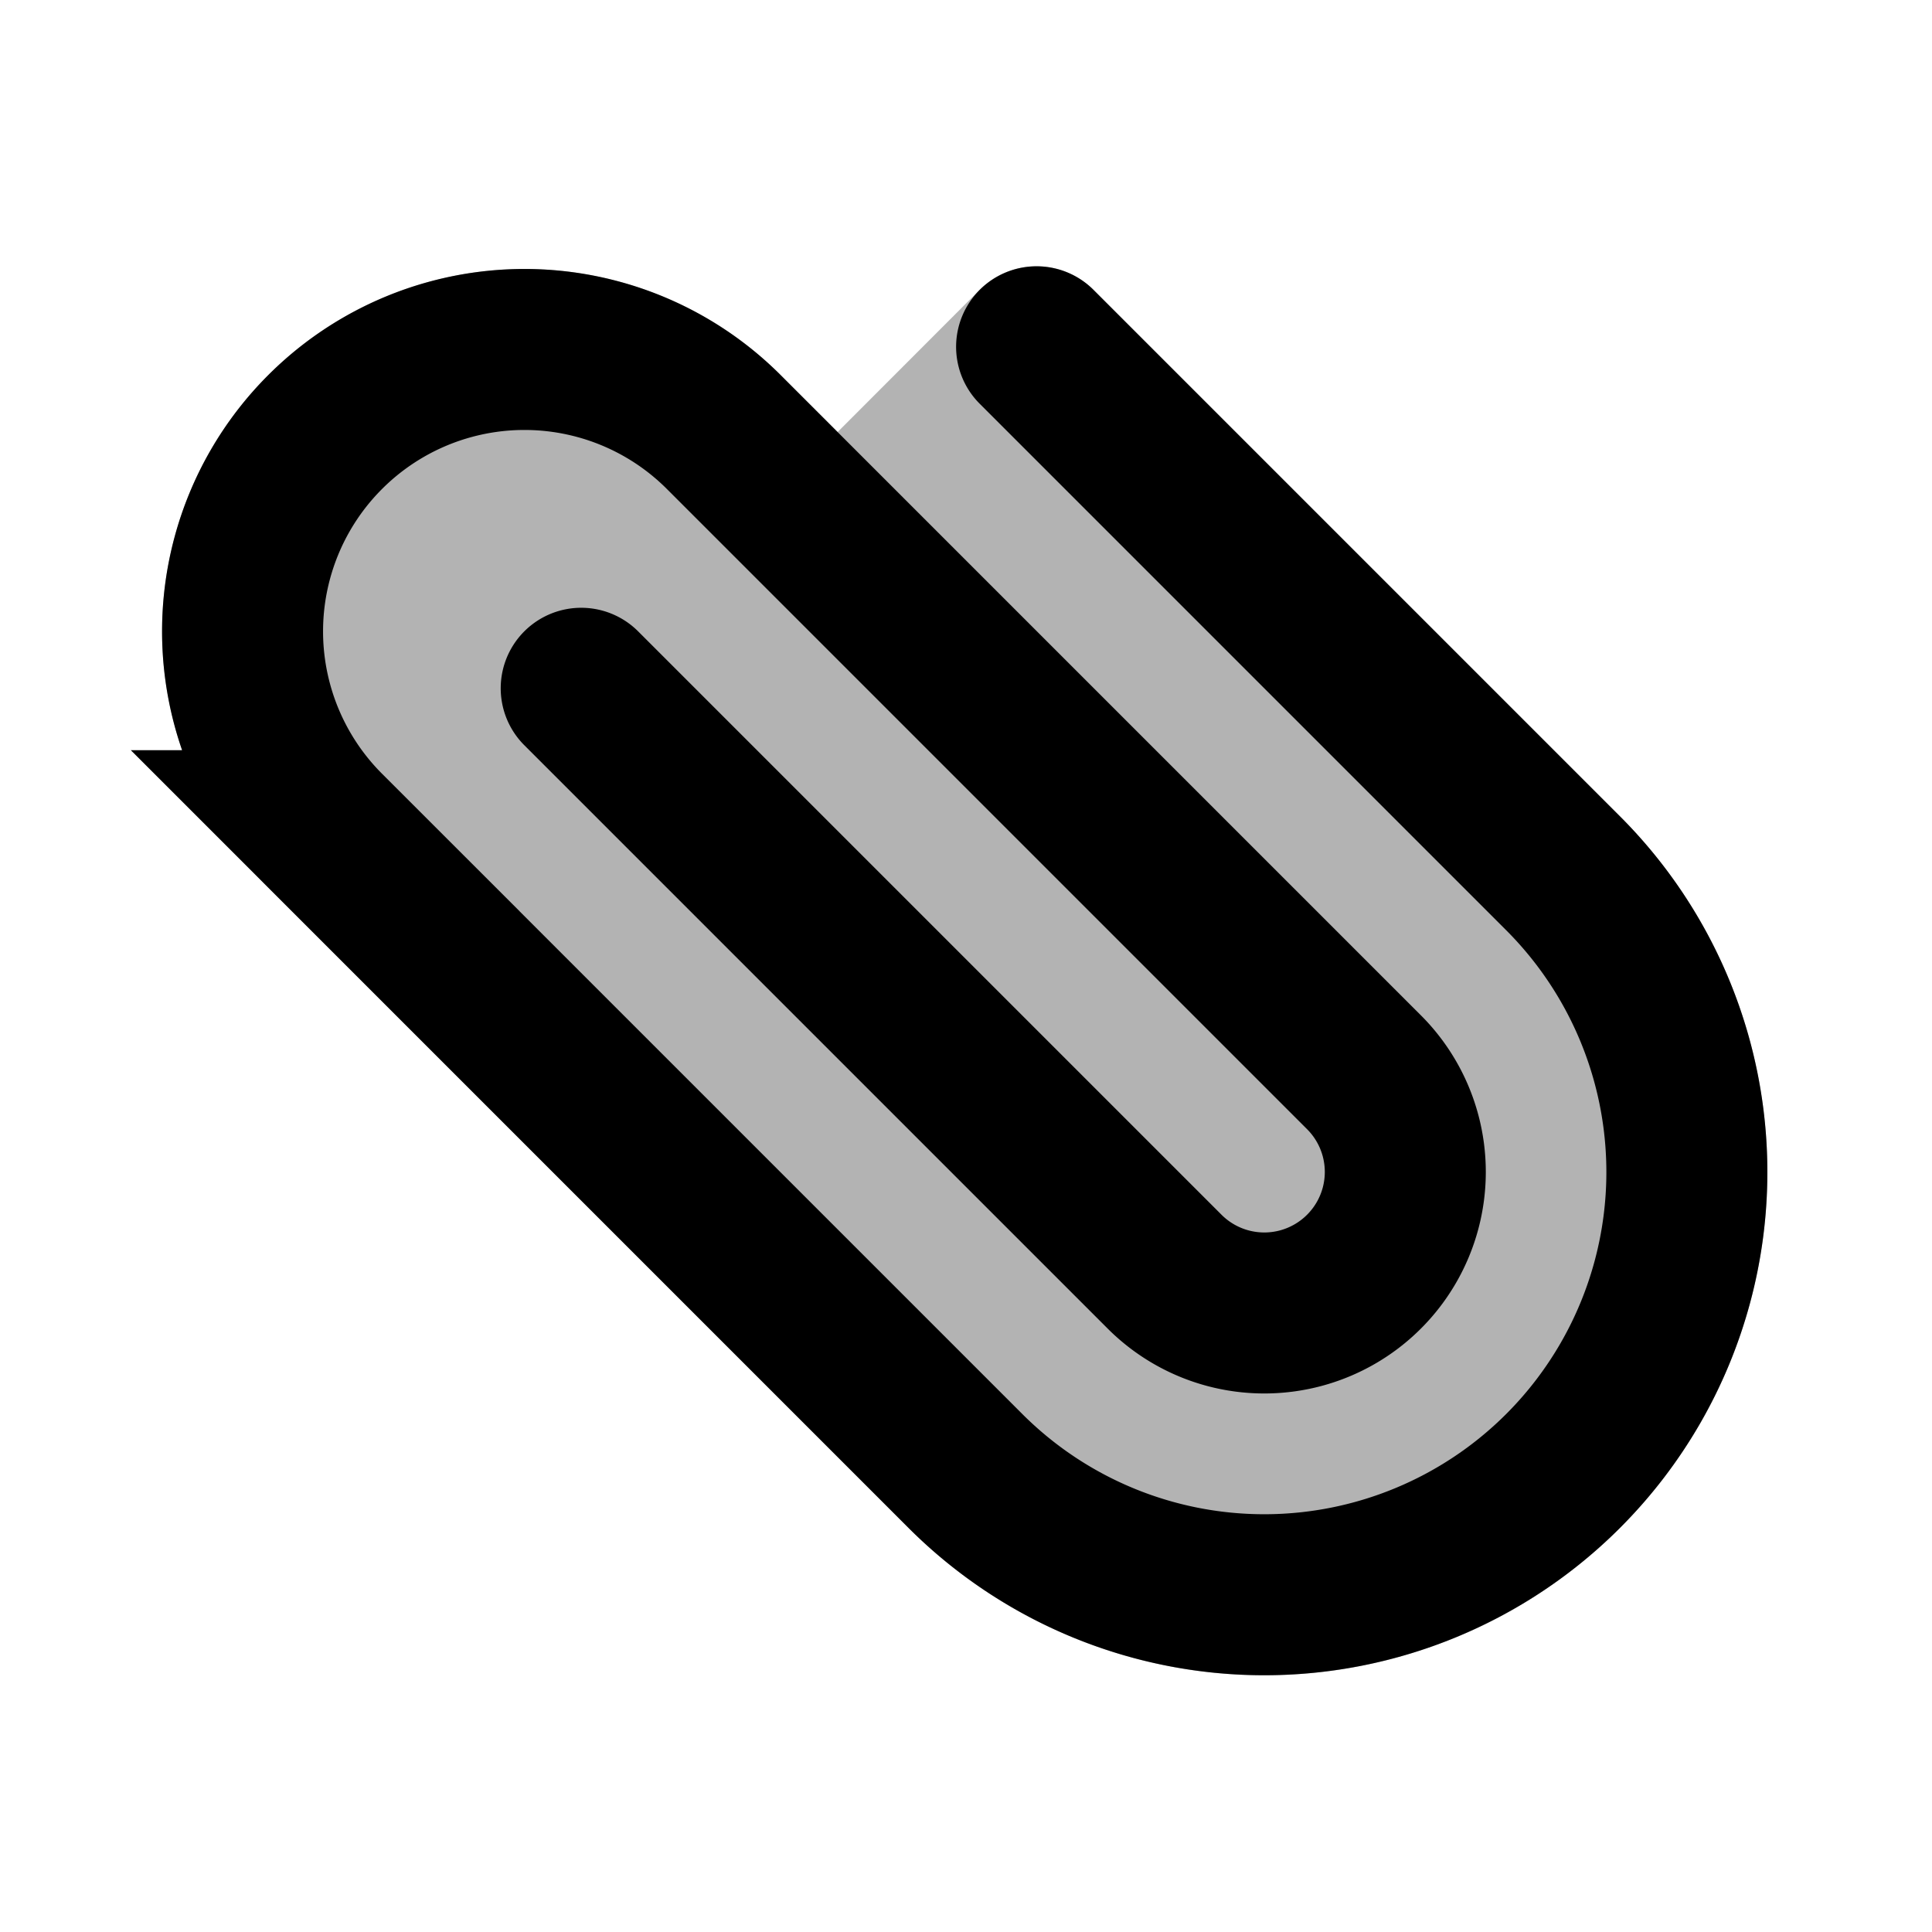 <svg xmlns="http://www.w3.org/2000/svg" width="24" height="24" viewBox="0 0 24 24" fill="none">
    <path fill="currentColor" fill-rule="evenodd" d="M20.125 18.98a6.25 6.25 0 0 1-8.84 0l-7.953-7.954A4.501 4.501 0 1 1 9.698 4.66l.707.707 1.764-1.766a1 1 0 0 1 1.415 0l6.54 6.54a6.25 6.25 0 0 1 0 8.839" clip-rule="evenodd" opacity=".3"/>
    <path stroke="currentColor" stroke-linecap="round" stroke-width="2" d="m12.877 4.308 6.54 6.54a5.25 5.25 0 0 1 0 7.425v0a5.25 5.25 0 0 1-7.424 0l-7.954-7.954a3.501 3.501 0 0 1 0-4.952v0a3.501 3.501 0 0 1 4.952 0l7.953 7.953a1.751 1.751 0 0 1 0 2.477v0a1.751 1.751 0 0 1-2.477 0L7.22 8.55"/>
</svg>